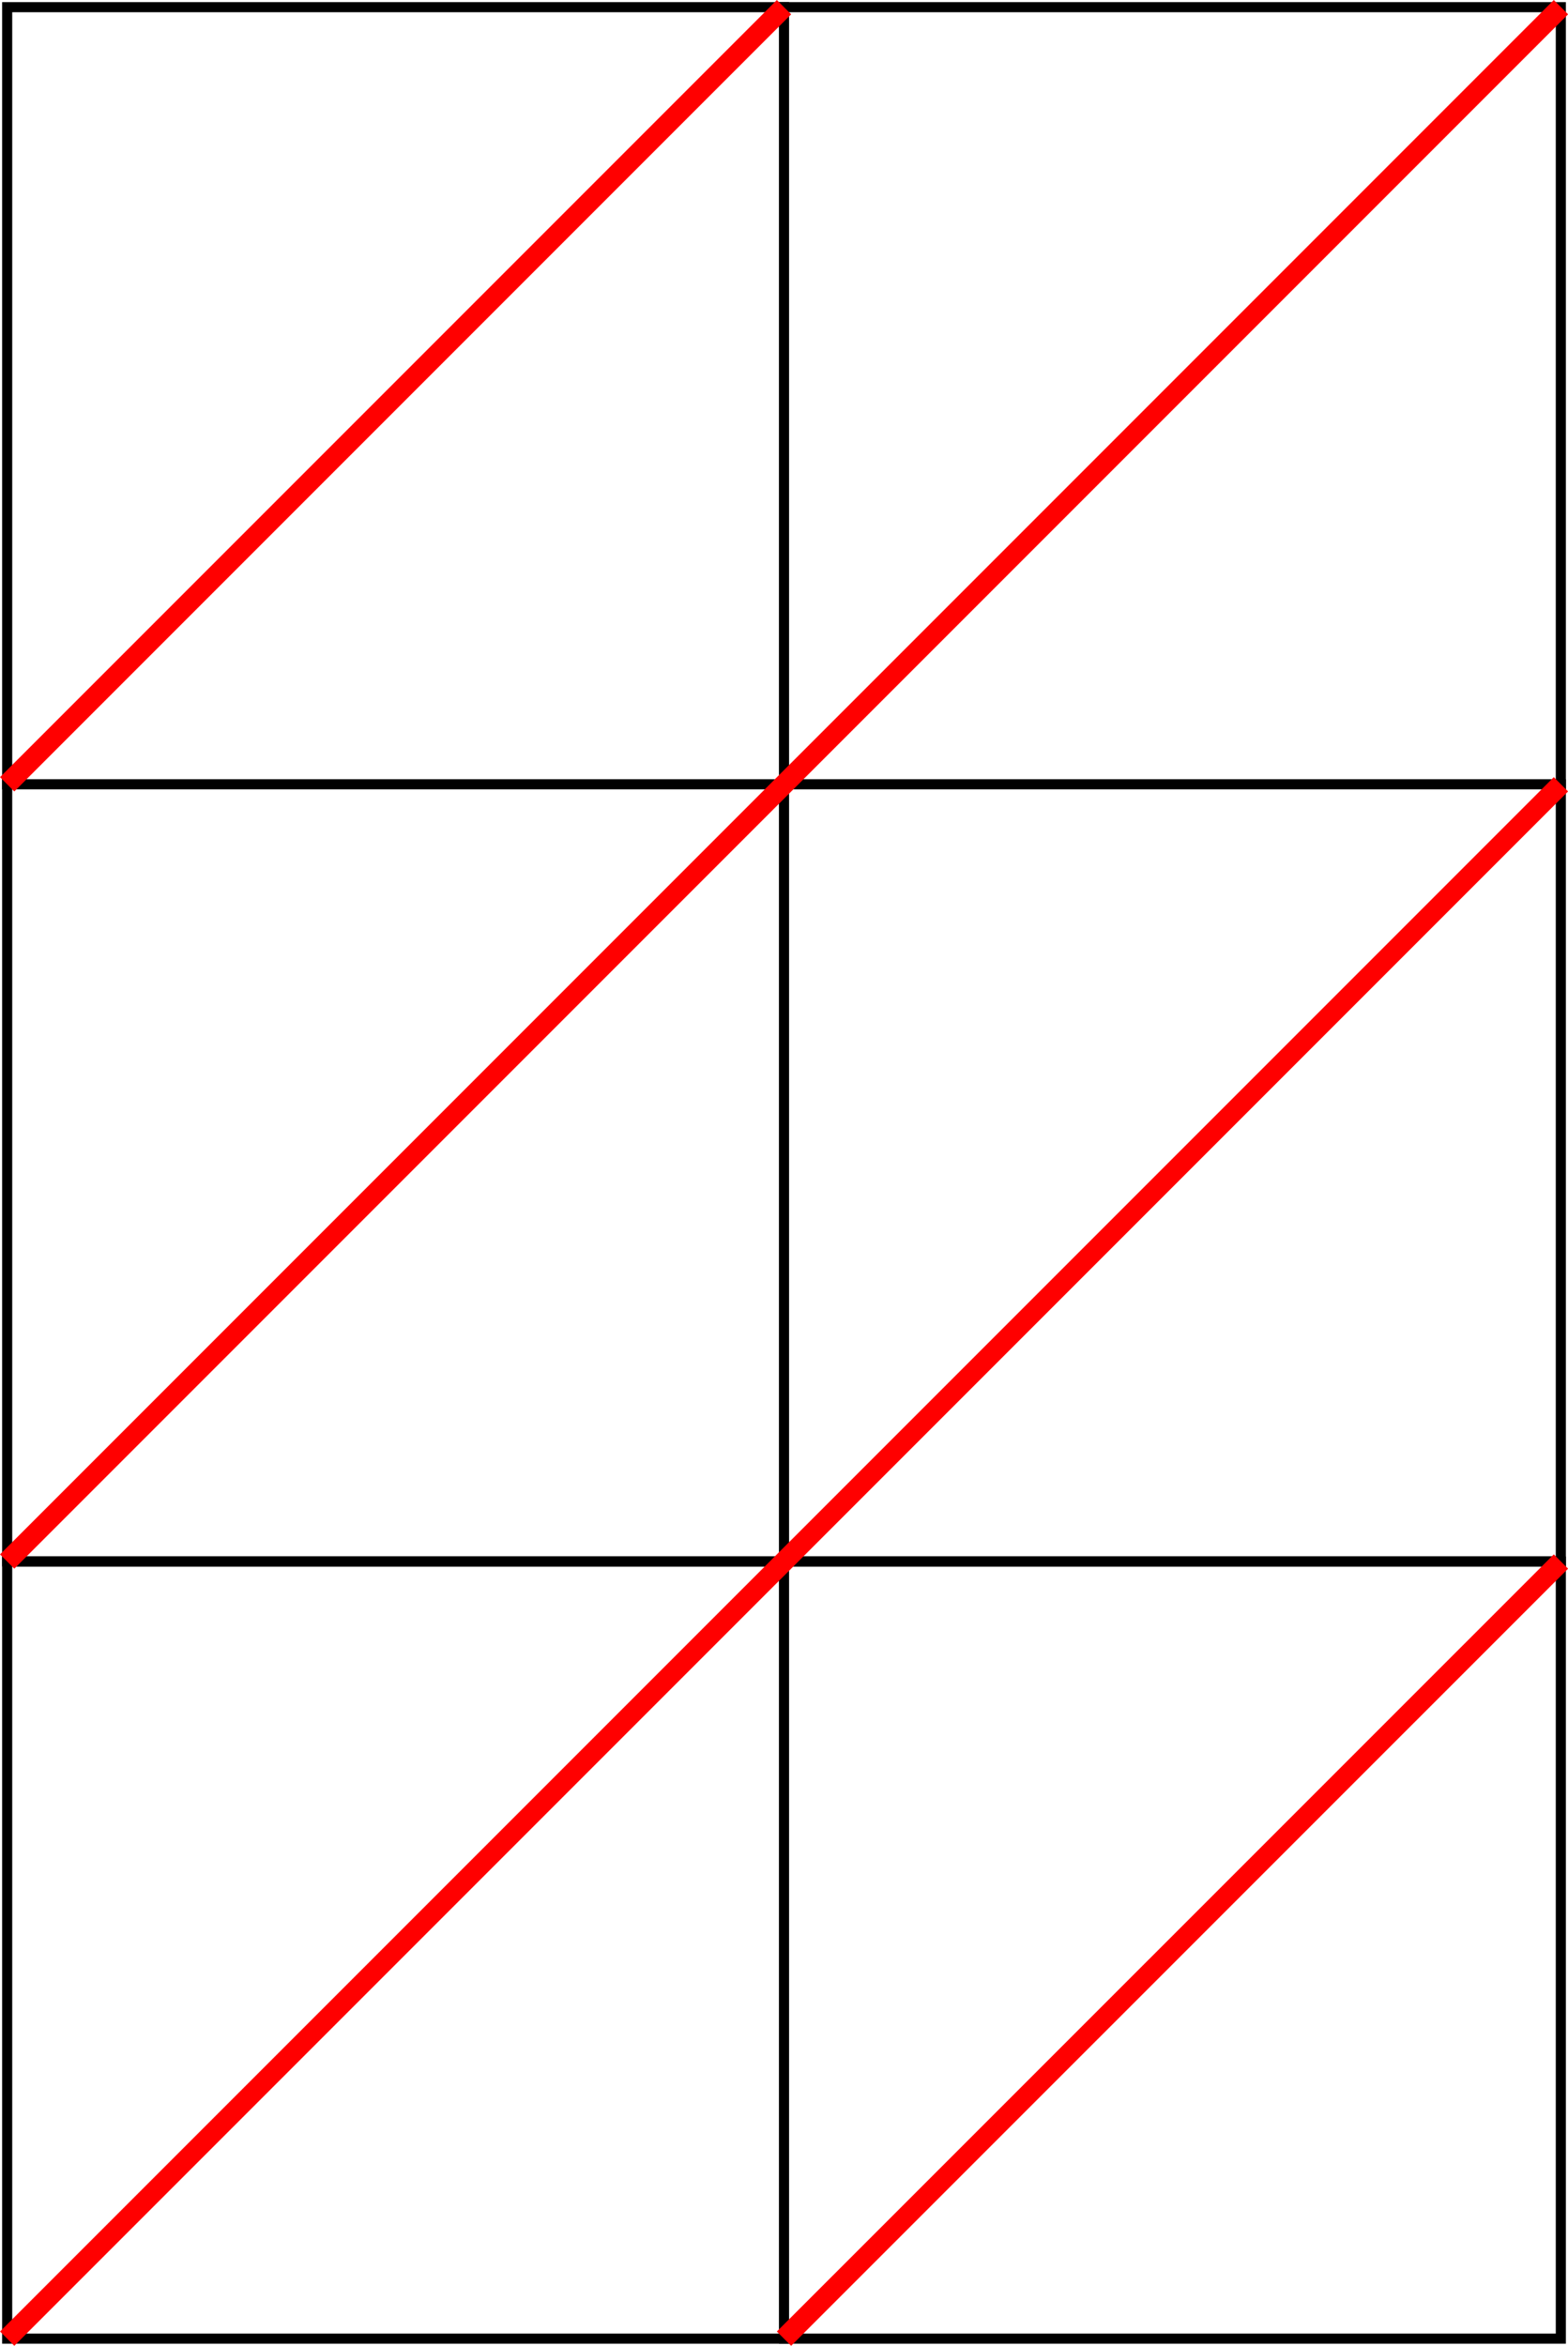 <?xml version="1.0" encoding="UTF-8"?><svg id="Layer_2" xmlns="http://www.w3.org/2000/svg" viewBox="0 0 155.26 232.19"><defs><style>.cls-1{stroke:red;stroke-width:2px;}.cls-1,.cls-2{fill:none;stroke-miterlimit:10;}.cls-2{stroke:#000;}</style></defs><g id="Layer_1-2"><rect class="cls-2" x=".71" y=".71" width="76.92" height="76.92"/><rect class="cls-2" x="77.63" y=".71" width="76.92" height="76.92"/><rect class="cls-2" x=".71" y="77.63" width="76.92" height="76.92"/><rect class="cls-2" x="77.63" y="77.63" width="76.92" height="76.92"/><rect class="cls-2" x=".71" y="154.56" width="76.92" height="76.92"/><rect class="cls-2" x="77.63" y="154.56" width="76.92" height="76.92"/><line class="cls-1" x1="154.56" y1=".71" x2=".71" y2="154.56"/><line class="cls-1" x1="154.56" y1="77.63" x2=".71" y2="231.48"/><line class="cls-1" x1="154.56" y1="154.56" x2="77.63" y2="231.48"/><line class="cls-1" x1="77.63" y1=".71" x2=".71" y2="77.63"/></g></svg>